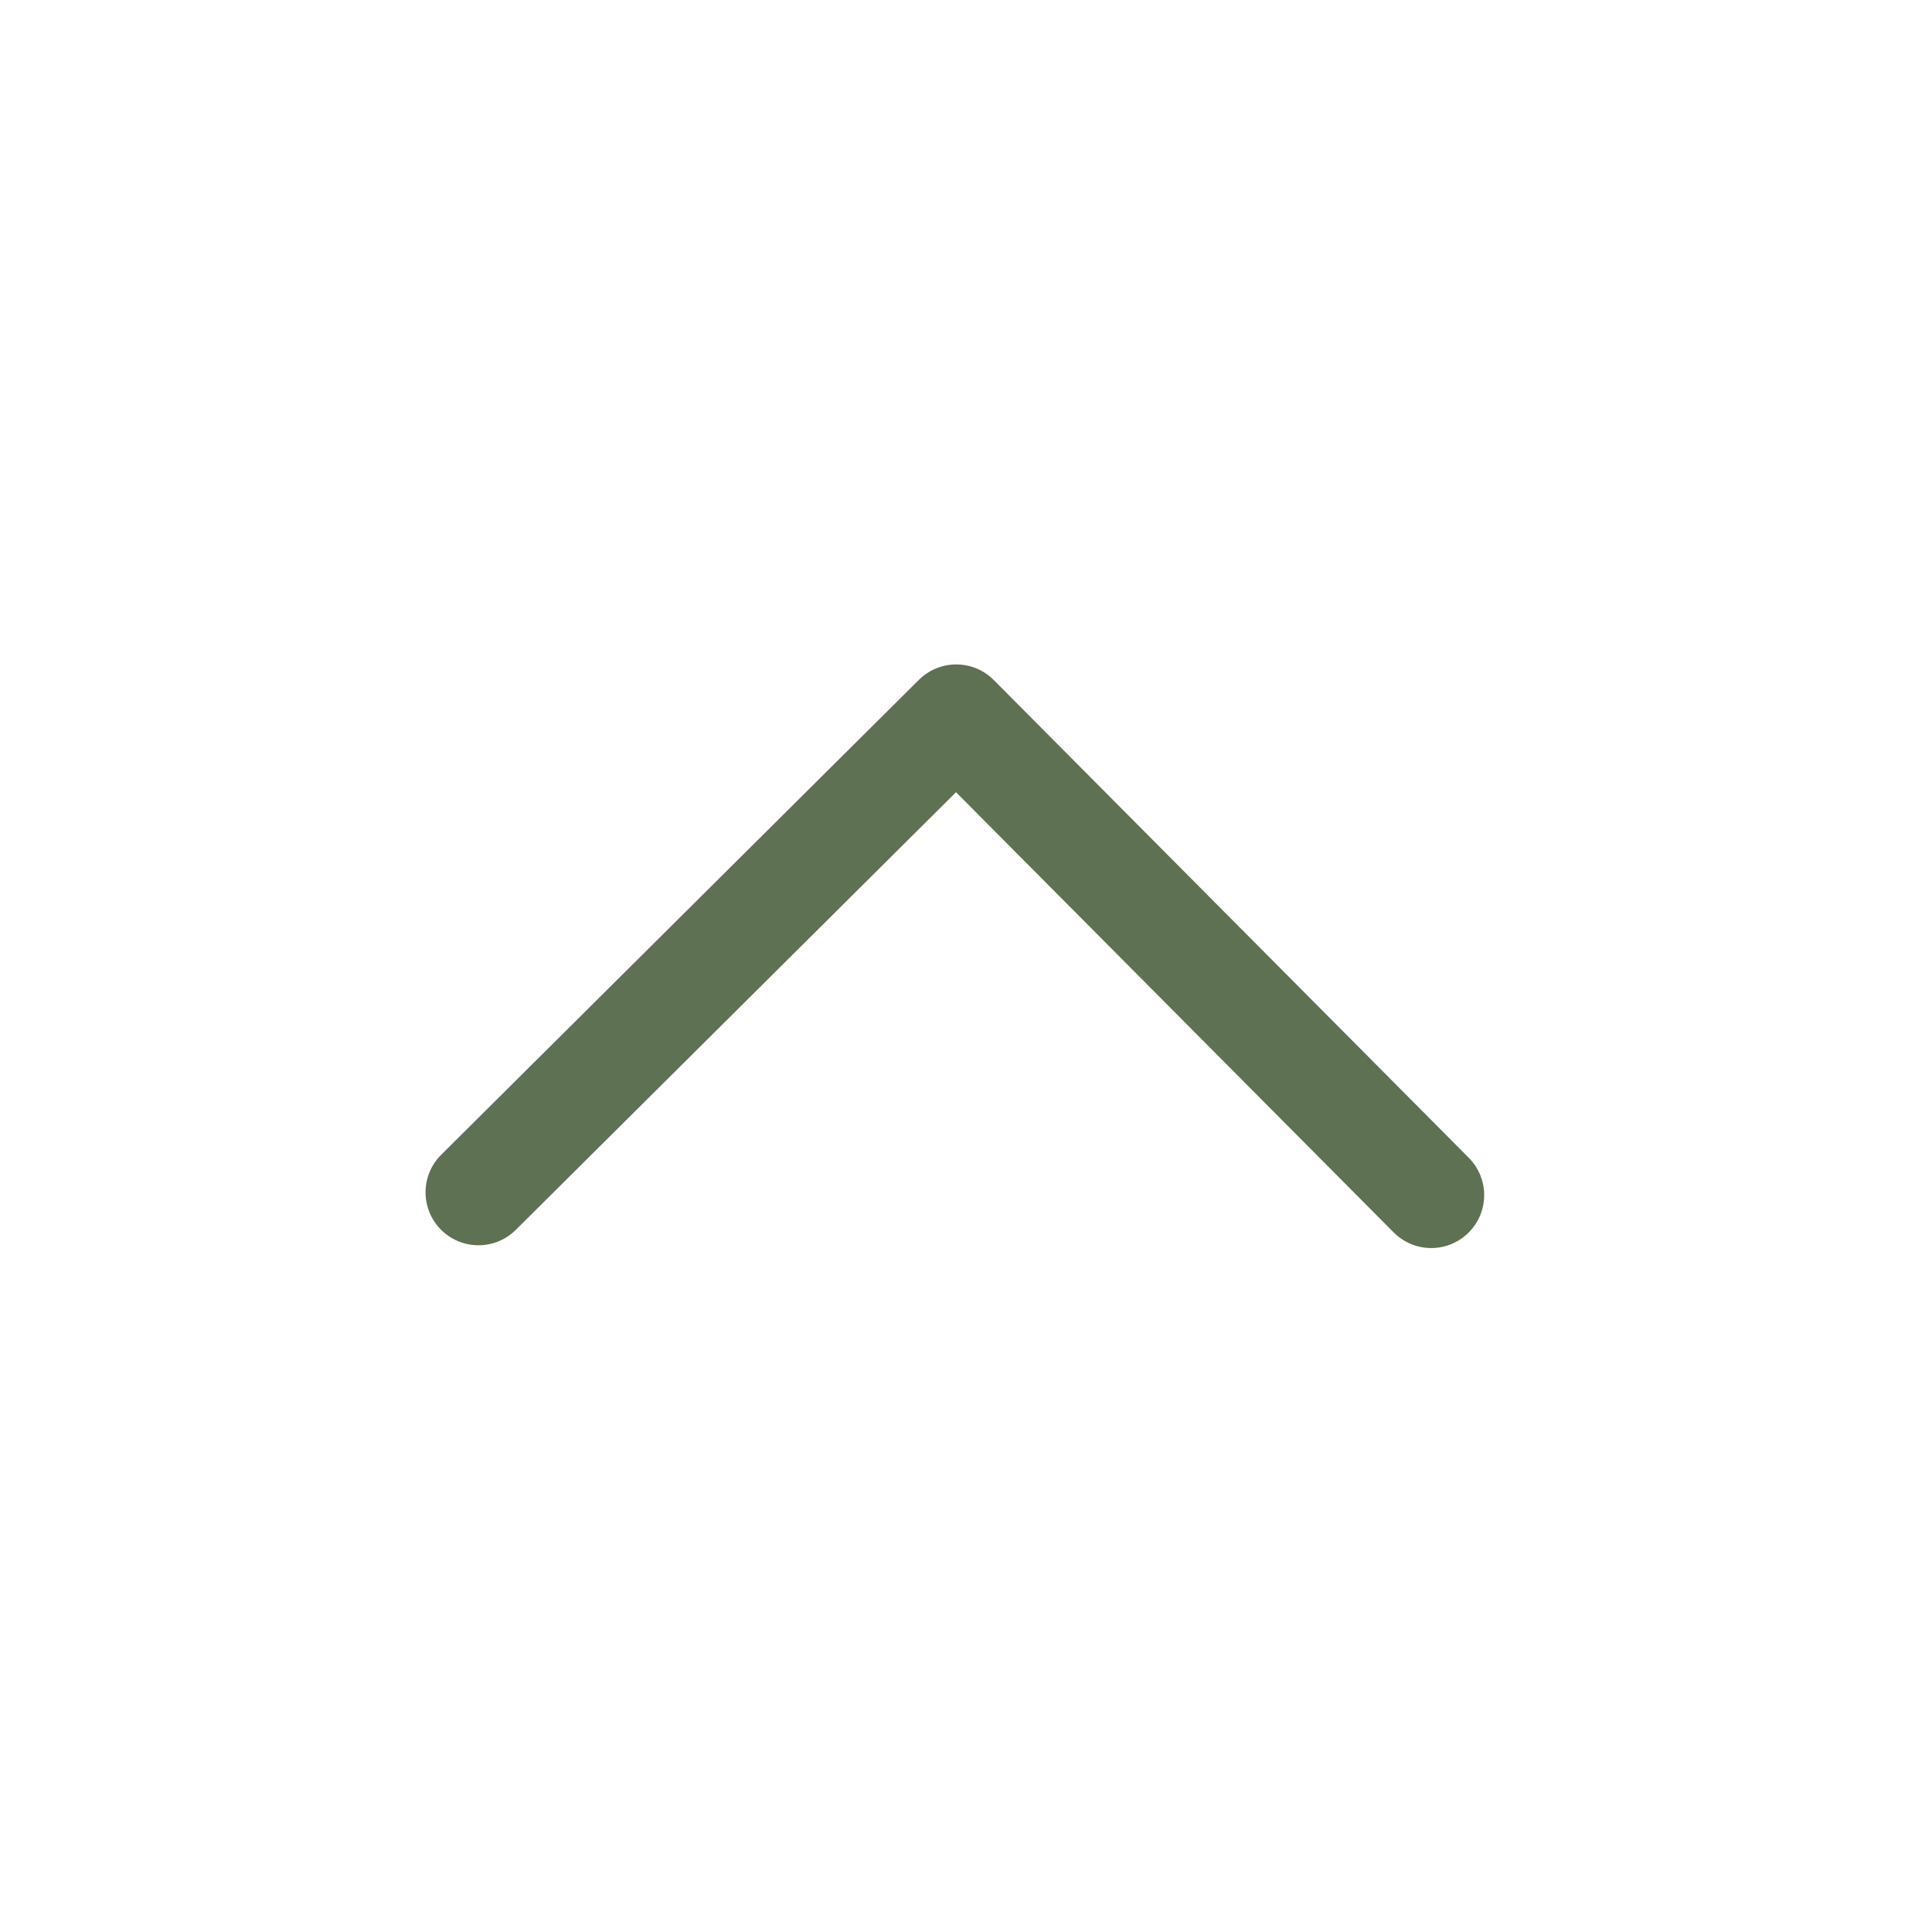<svg width="73" height="73" viewBox="0 0 73 73" fill="none" xmlns="http://www.w3.org/2000/svg">
<path d="M18.079 45.052L36.131 27.105L54.079 45.157" stroke="#5E7153" stroke-width="4" stroke-linecap="round" stroke-linejoin="round"/>
</svg>
